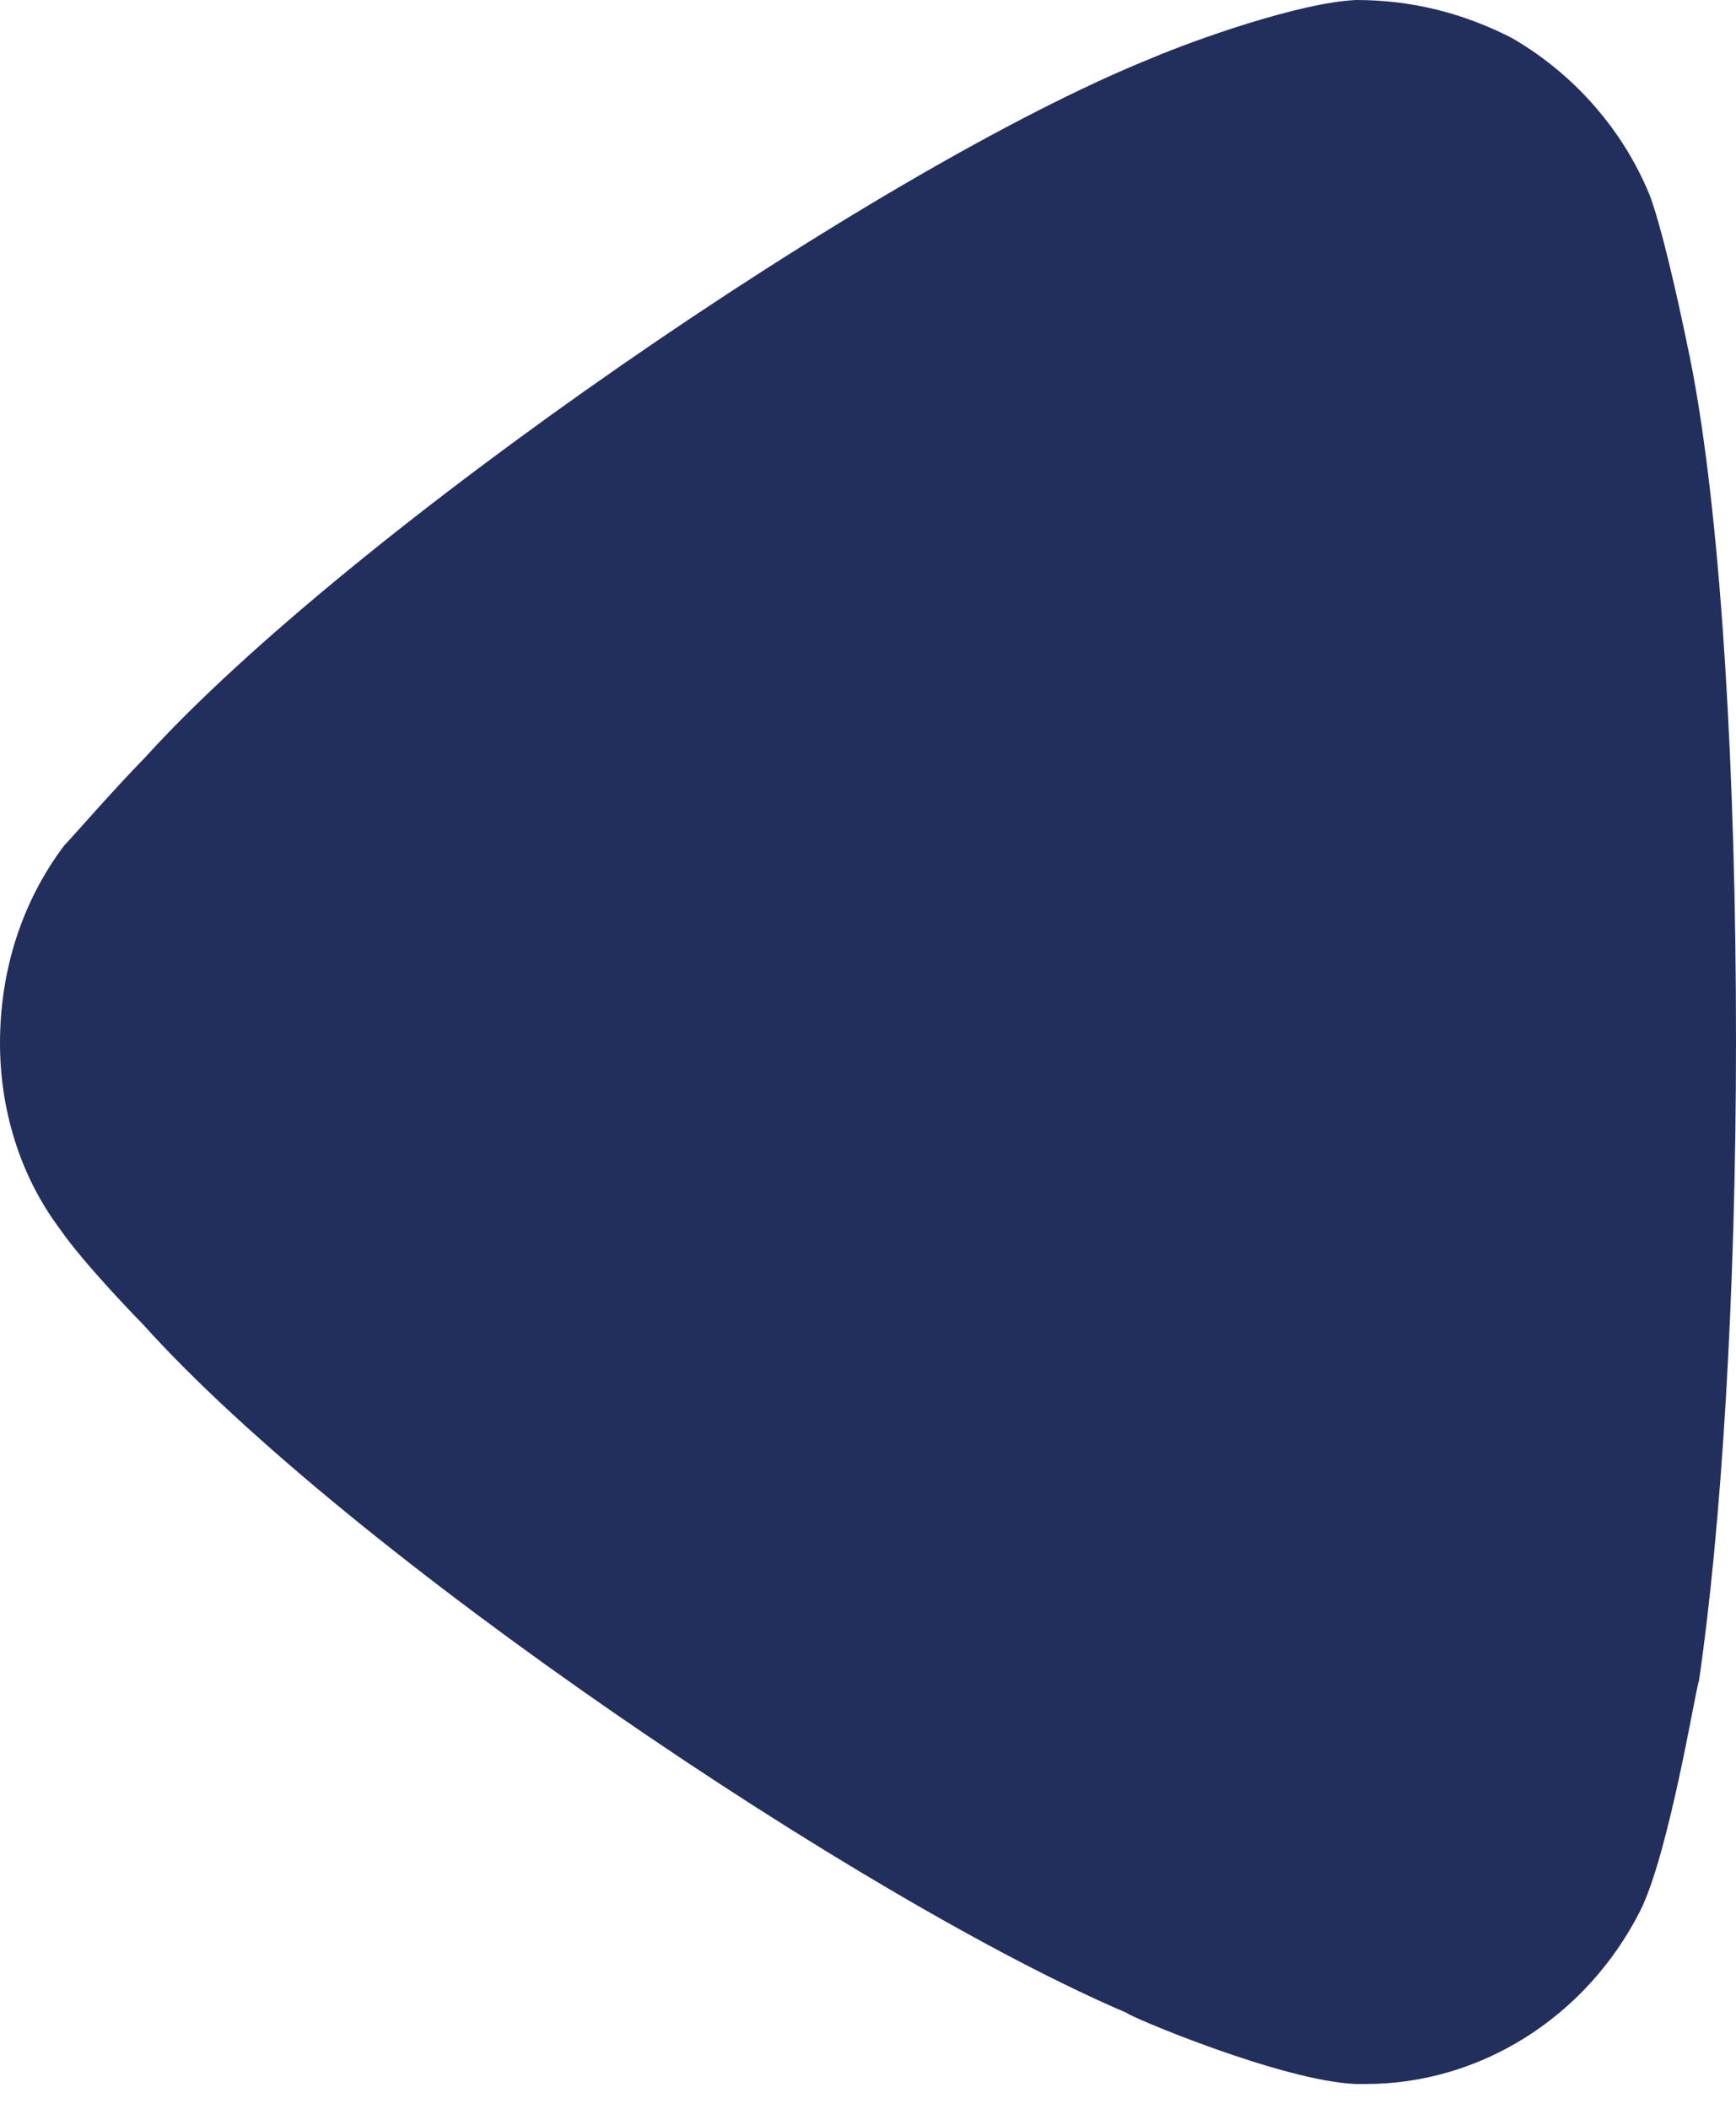 <svg width="14" height="17" viewBox="0 0 14 17" fill="none" xmlns="http://www.w3.org/2000/svg">
<path d="M0.517 6.817C0.596 6.735 0.895 6.388 1.173 6.103C2.804 4.306 7.059 1.366 9.287 0.469C9.625 0.325 10.48 0.02 10.937 0C11.375 0 11.792 0.101 12.19 0.305C12.687 0.591 13.085 1.04 13.303 1.571C13.444 1.939 13.662 3.041 13.662 3.06C13.88 4.266 14 6.224 14 8.389C14 10.451 13.88 12.33 13.701 13.553C13.681 13.573 13.463 14.942 13.224 15.411C12.786 16.268 11.931 16.8 11.016 16.8H10.937C10.341 16.779 9.087 16.247 9.087 16.227C6.98 15.329 2.823 12.533 1.152 10.675C1.152 10.675 0.682 10.198 0.477 9.899C0.158 9.471 0 8.94 0 8.41C0 7.818 0.179 7.266 0.517 6.817Z" fill="#222F5D"/>
</svg>
